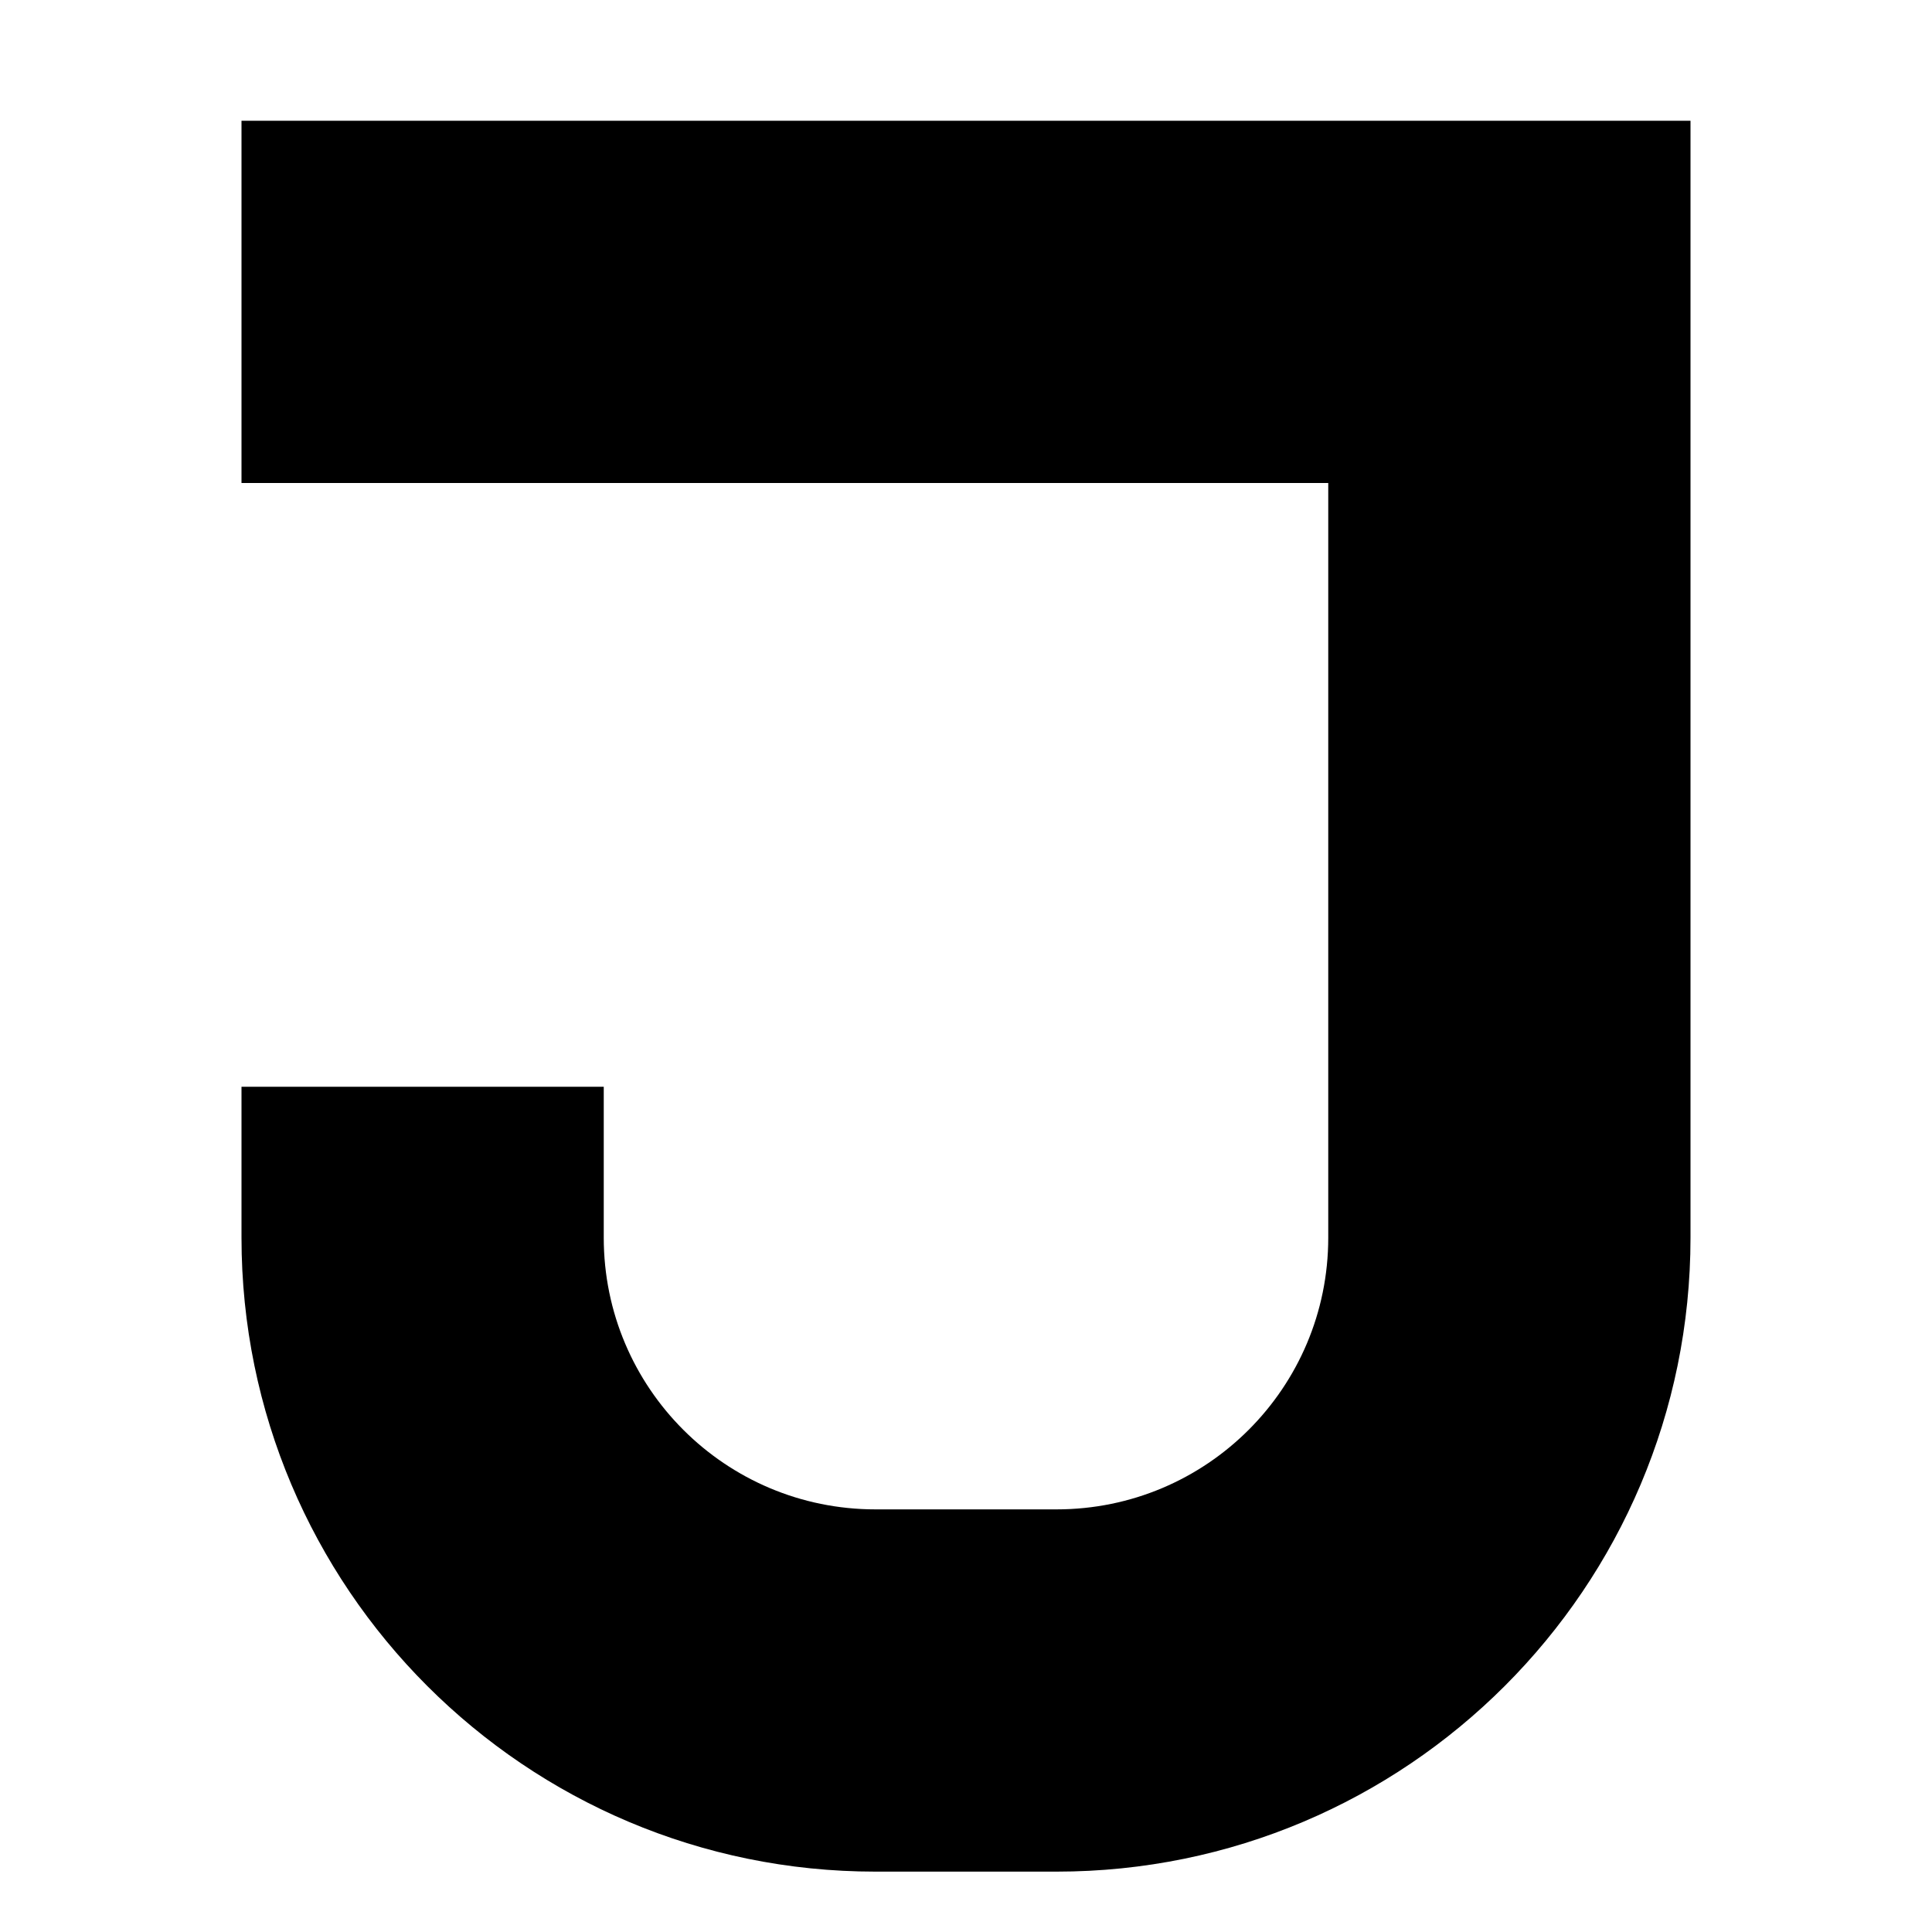 <?xml version="1.0" ?><svg xmlns="http://www.w3.org/2000/svg" width="16" height="16" viewBox="0 0 16 16" fill="none"><path d="M14 1H2V4H11V10.25C11 11.493 9.993 12.5 8.75 12.5H7.25C6.007 12.5 5 11.493 5 10.25L5 9H2V10.25C2 13.149 4.351 15.5 7.25 15.5H8.75C11.649 15.5 14 13.149 14 10.25V1Z" fill="black"/></svg>